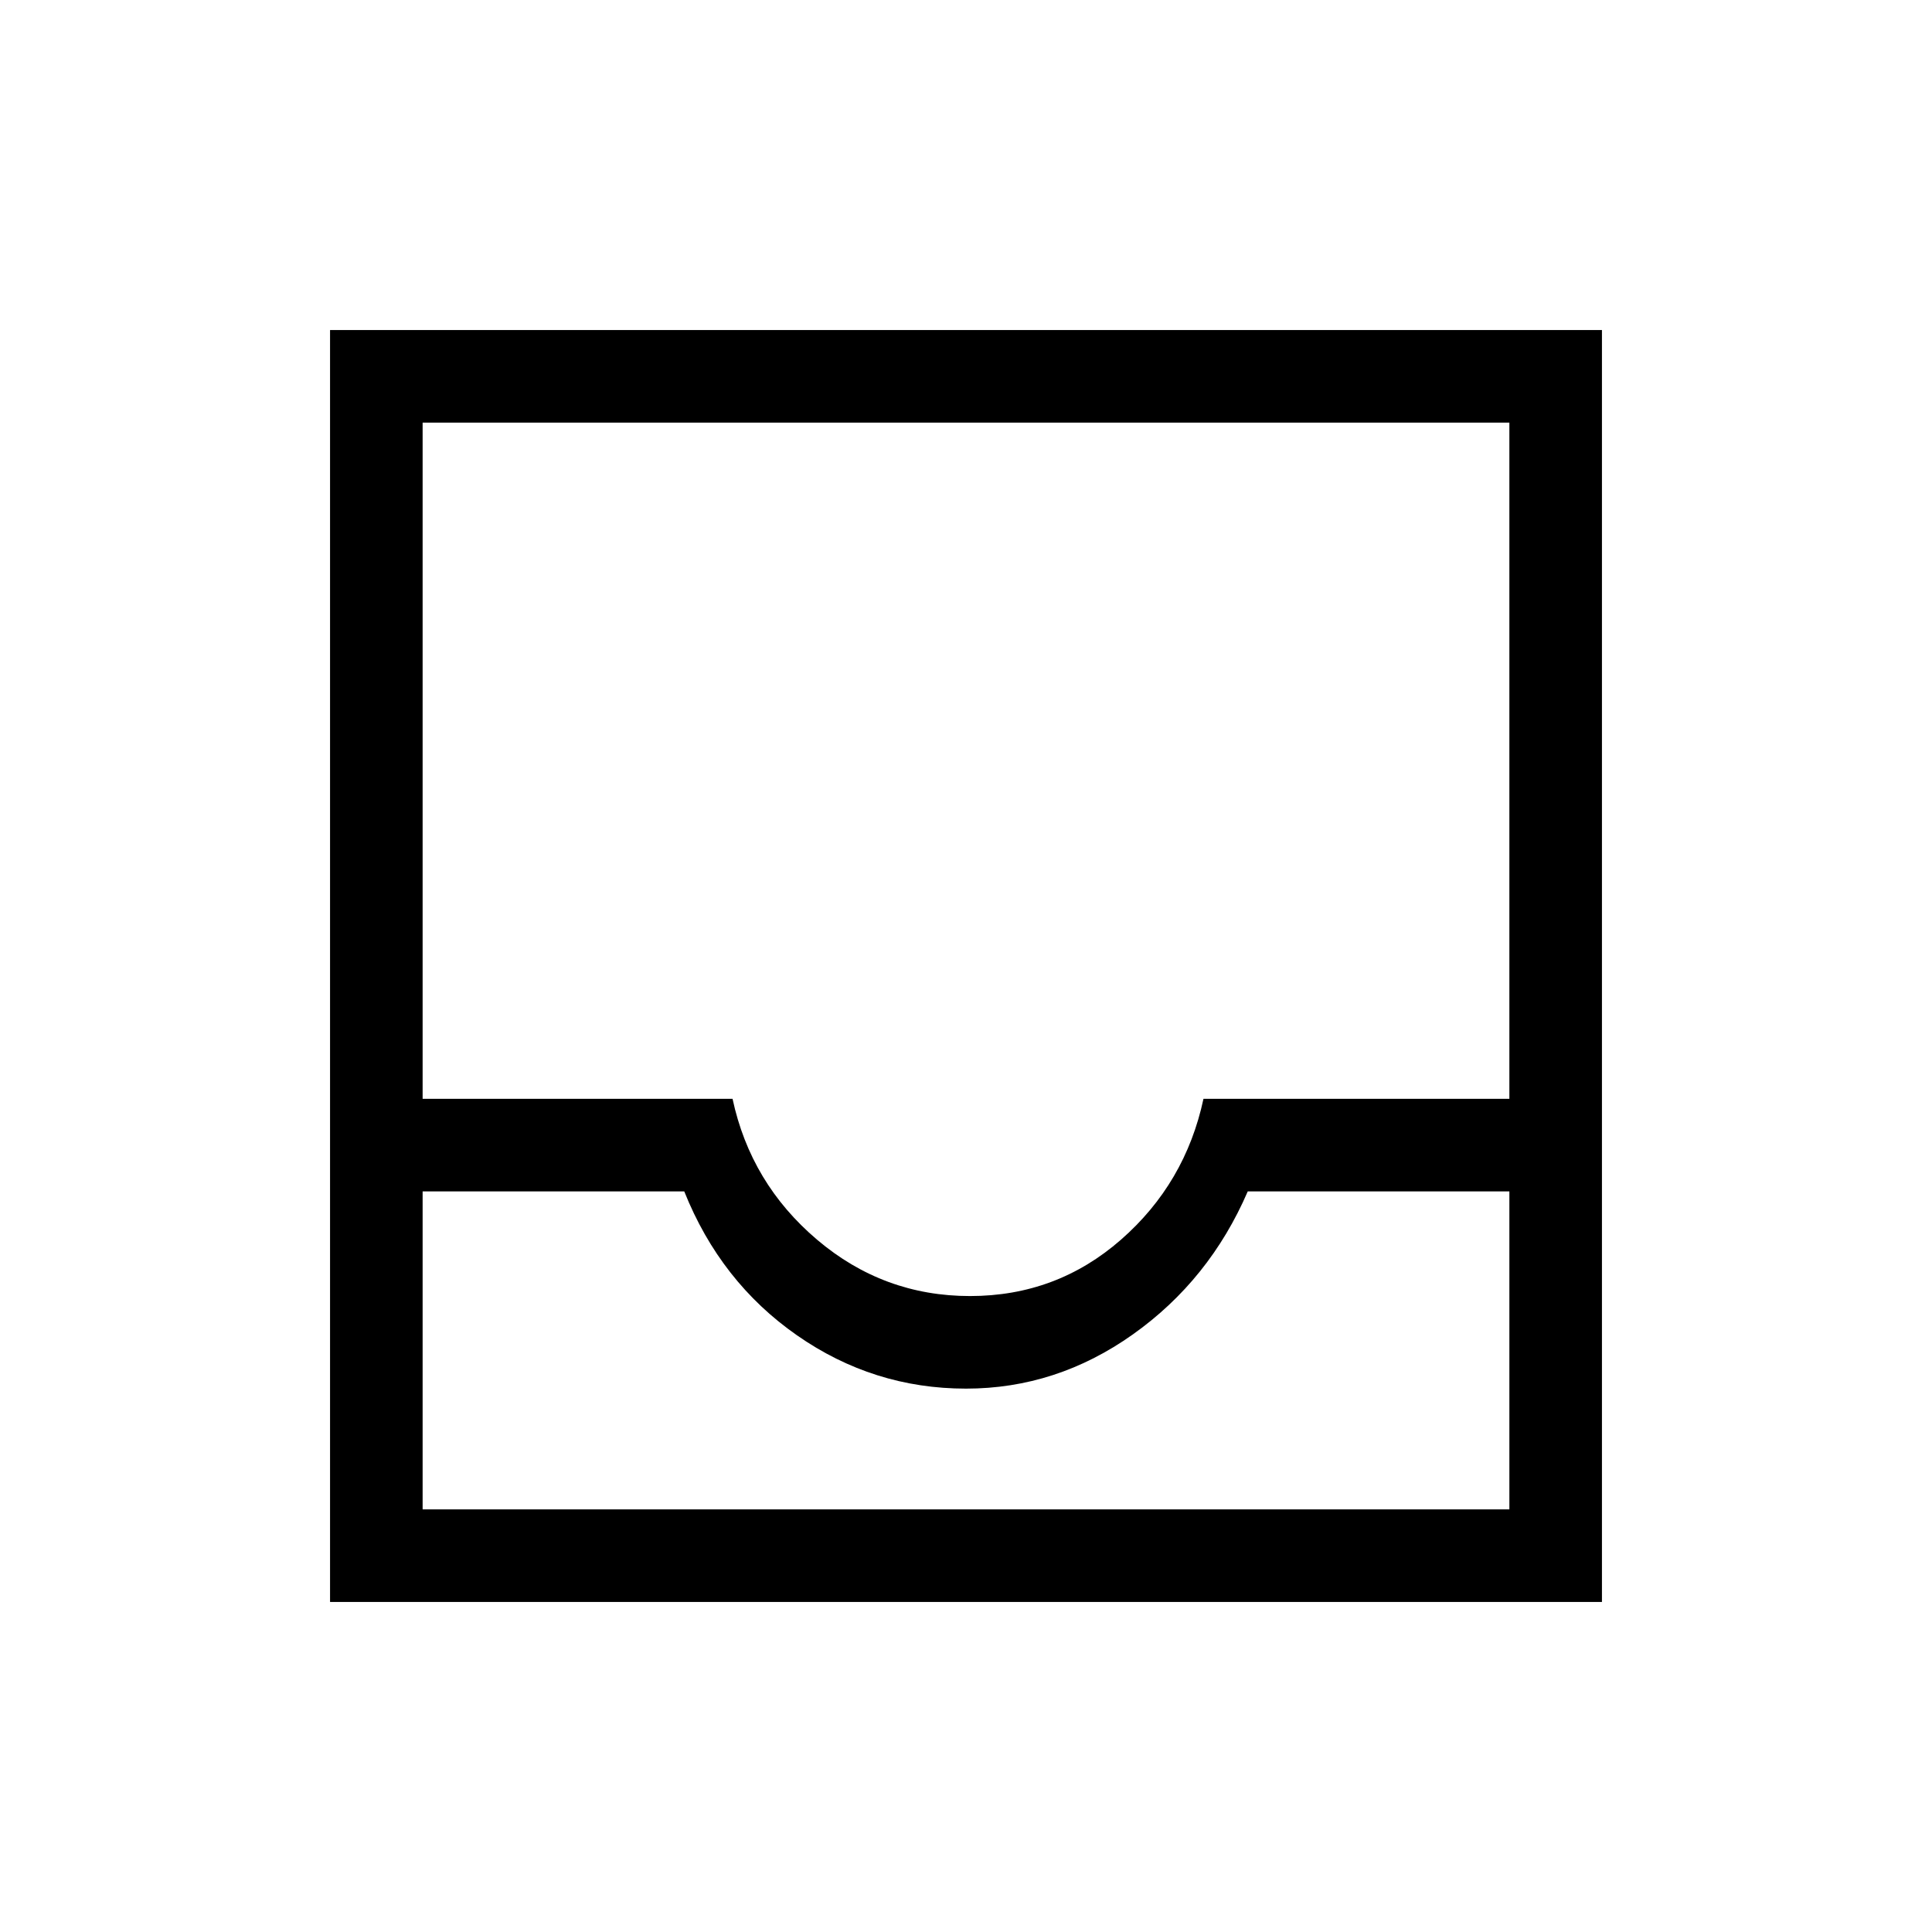 <svg xmlns="http://www.w3.org/2000/svg" height="20" viewBox="0 -960 960 960" width="20"><path d="M164-164v-632h632v632H164Zm46-46h540v-158H620q-19 44-57 71t-83 27q-46 0-84-26.5T340-368H210v158Zm272-106q43 0 75-28t41-70h152v-336H210v336h154q9 42 42 70t76 28ZM210-210h540-540Z"/></svg>